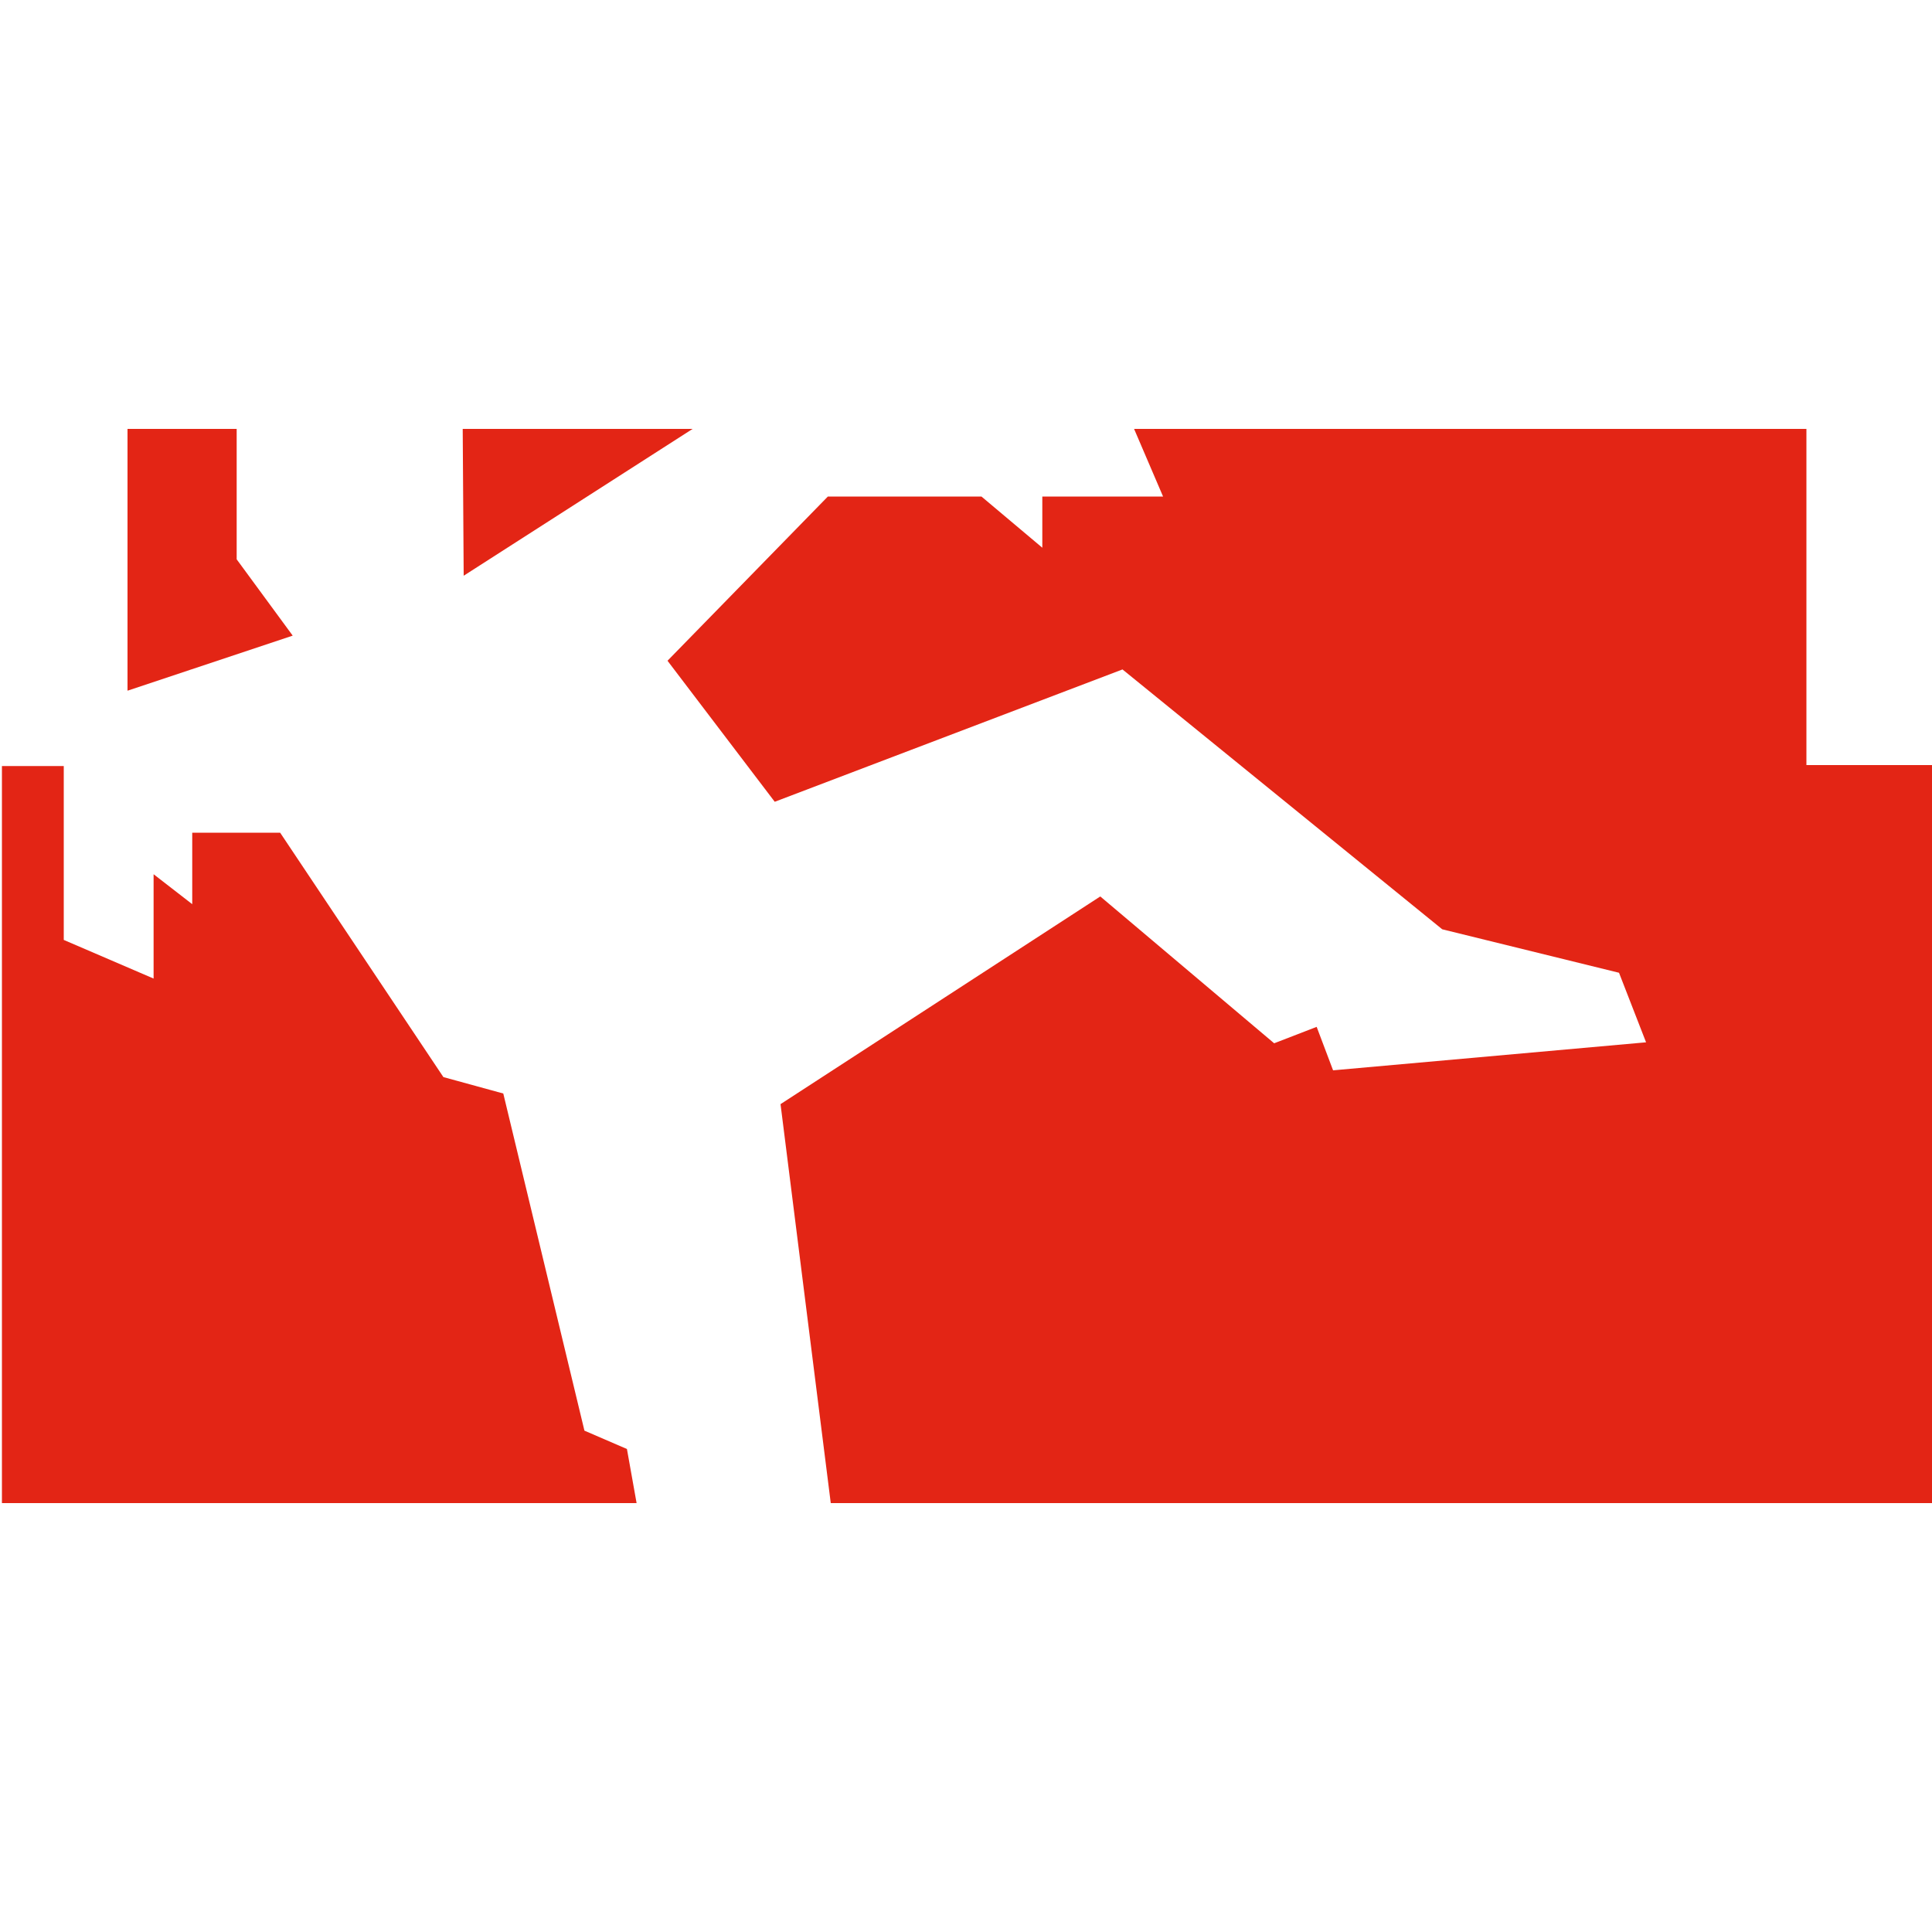 <?xml version="1.0" encoding="utf-8"?>
<!-- Generator: Adobe Illustrator 22.1.0, SVG Export Plug-In . SVG Version: 6.00 Build 0)  -->
<svg version="1.1" id="图层_1" xmlns="http://www.w3.org/2000/svg" xmlns:xlink="http://www.w3.org/1999/xlink" x="0px" y="0px"
	 viewBox="0 0 200 200" style="enable-background:new 0 0 200 200;" xml:space="preserve">
<style type="text/css">
	.st0{fill:#E32515;}
</style>
<path class="st0" d="M30.3,65.8l-17.1,5.7V44.4h11.3v13.5L30.3,65.8z M71.7,44.4H47.9L48,59.6L71.7,44.4z M187,79.2V44.4h-69.6l3,7
	h-12.5v5.3l-6.3-5.3H85.7L69.1,68.4l11.1,14.6l36-13.7l33.1,26.9l18.3,4.5l2.8,7.2l-32.4,2.9l-1.7-4.5l-4.4,1.7l-18-15.2l-33.1,21.5
	l5.2,41.3h114V79.2L187,79.2L187,79.2z M60.5,148.1l-8.4-34.9l-6.2-1.7L29,86.2l-9.1,0v7.4l-4-3.1v10.8l-9.3-4v-18H0.2v76.3h65.7
	l-1-5.6L60.5,148.1L60.5,148.1z"/>
</svg>
